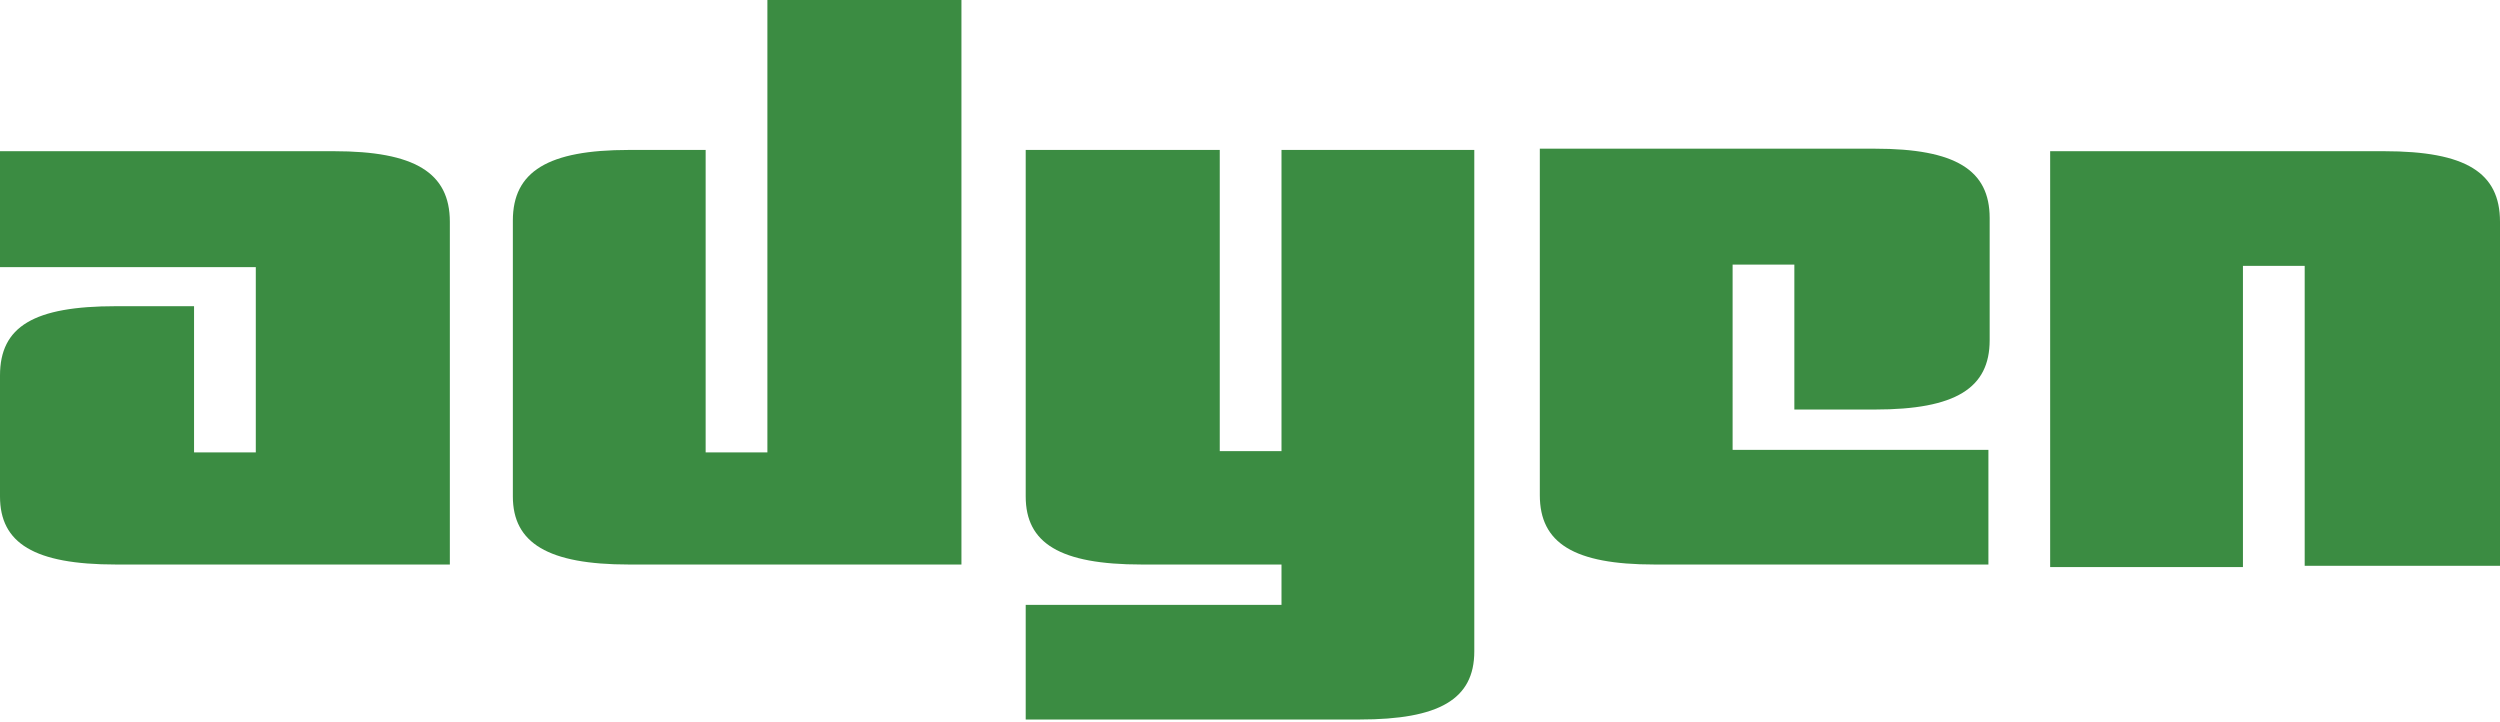 <?xml version="1.0" encoding="utf-8"?>
<!-- Generator: Adobe Illustrator 21.0.2, SVG Export Plug-In . SVG Version: 6.00 Build 0)  -->
<svg version="1.1" id="Layer_1" xmlns="http://www.w3.org/2000/svg" xmlns:xlink="http://www.w3.org/1999/xlink" x="0px" y="0px"
	 viewBox="0 0 198.4 57.3" style="enable-background:new 0 0 198.4 57.3;" xml:space="preserve">
<style type="text/css">
	.st0{fill:#3B8C42;}
	.st1{fill:none;}
</style>
<g>
	<path class="st0" d="M198.4,44.8V17.6c0-3.9-2.7-5.6-9.2-5.6h-26.5v33H178V21.1h4.9v23.8h15.5V44.8z"/>
	<path class="st0" d="M117,51.7L117,51.7V11.9h-15.3v23.9h-4.9V11.9H81.4v27.5c0,3.7,2.7,5.4,9.2,5.4h11.1V48H81.4v9.1h26.5
		C114.2,57.1,117,55.5,117,51.7z"/>
	<path class="st0" d="M76.3,44.8L76.3,44.8V0H60.9v35.9H56V11.9h-6.1c-6.4,0-9.2,1.7-9.2,5.6v21.9c0,3.7,2.8,5.4,9.2,5.4H76.3z"/>
	<path class="st0" d="M35.7,44.8V17.6c0-3.9-2.8-5.6-9.2-5.6H0v9.2h20.3v14.7h-4.9V24.3H9.2c-6.5,0-9.2,1.6-9.2,5.5v9.6
		c0,3.7,2.7,5.4,9.2,5.4H35.7z"/>
	<path class="st0" d="M122.2,11.9v27.4c0,3.8,2.7,5.5,9.1,5.5h26.5v-9.1h-20.3V21h4.9v11.5h6.4c6.4,0,9.1-1.7,9.1-5.5v-9.7
		c0-3.8-2.7-5.5-9.1-5.5h-26.6V11.9z"/>
	<rect x="0" y="0.1" class="st1" width="198.2" height="57.2"/>
</g>
</svg>
